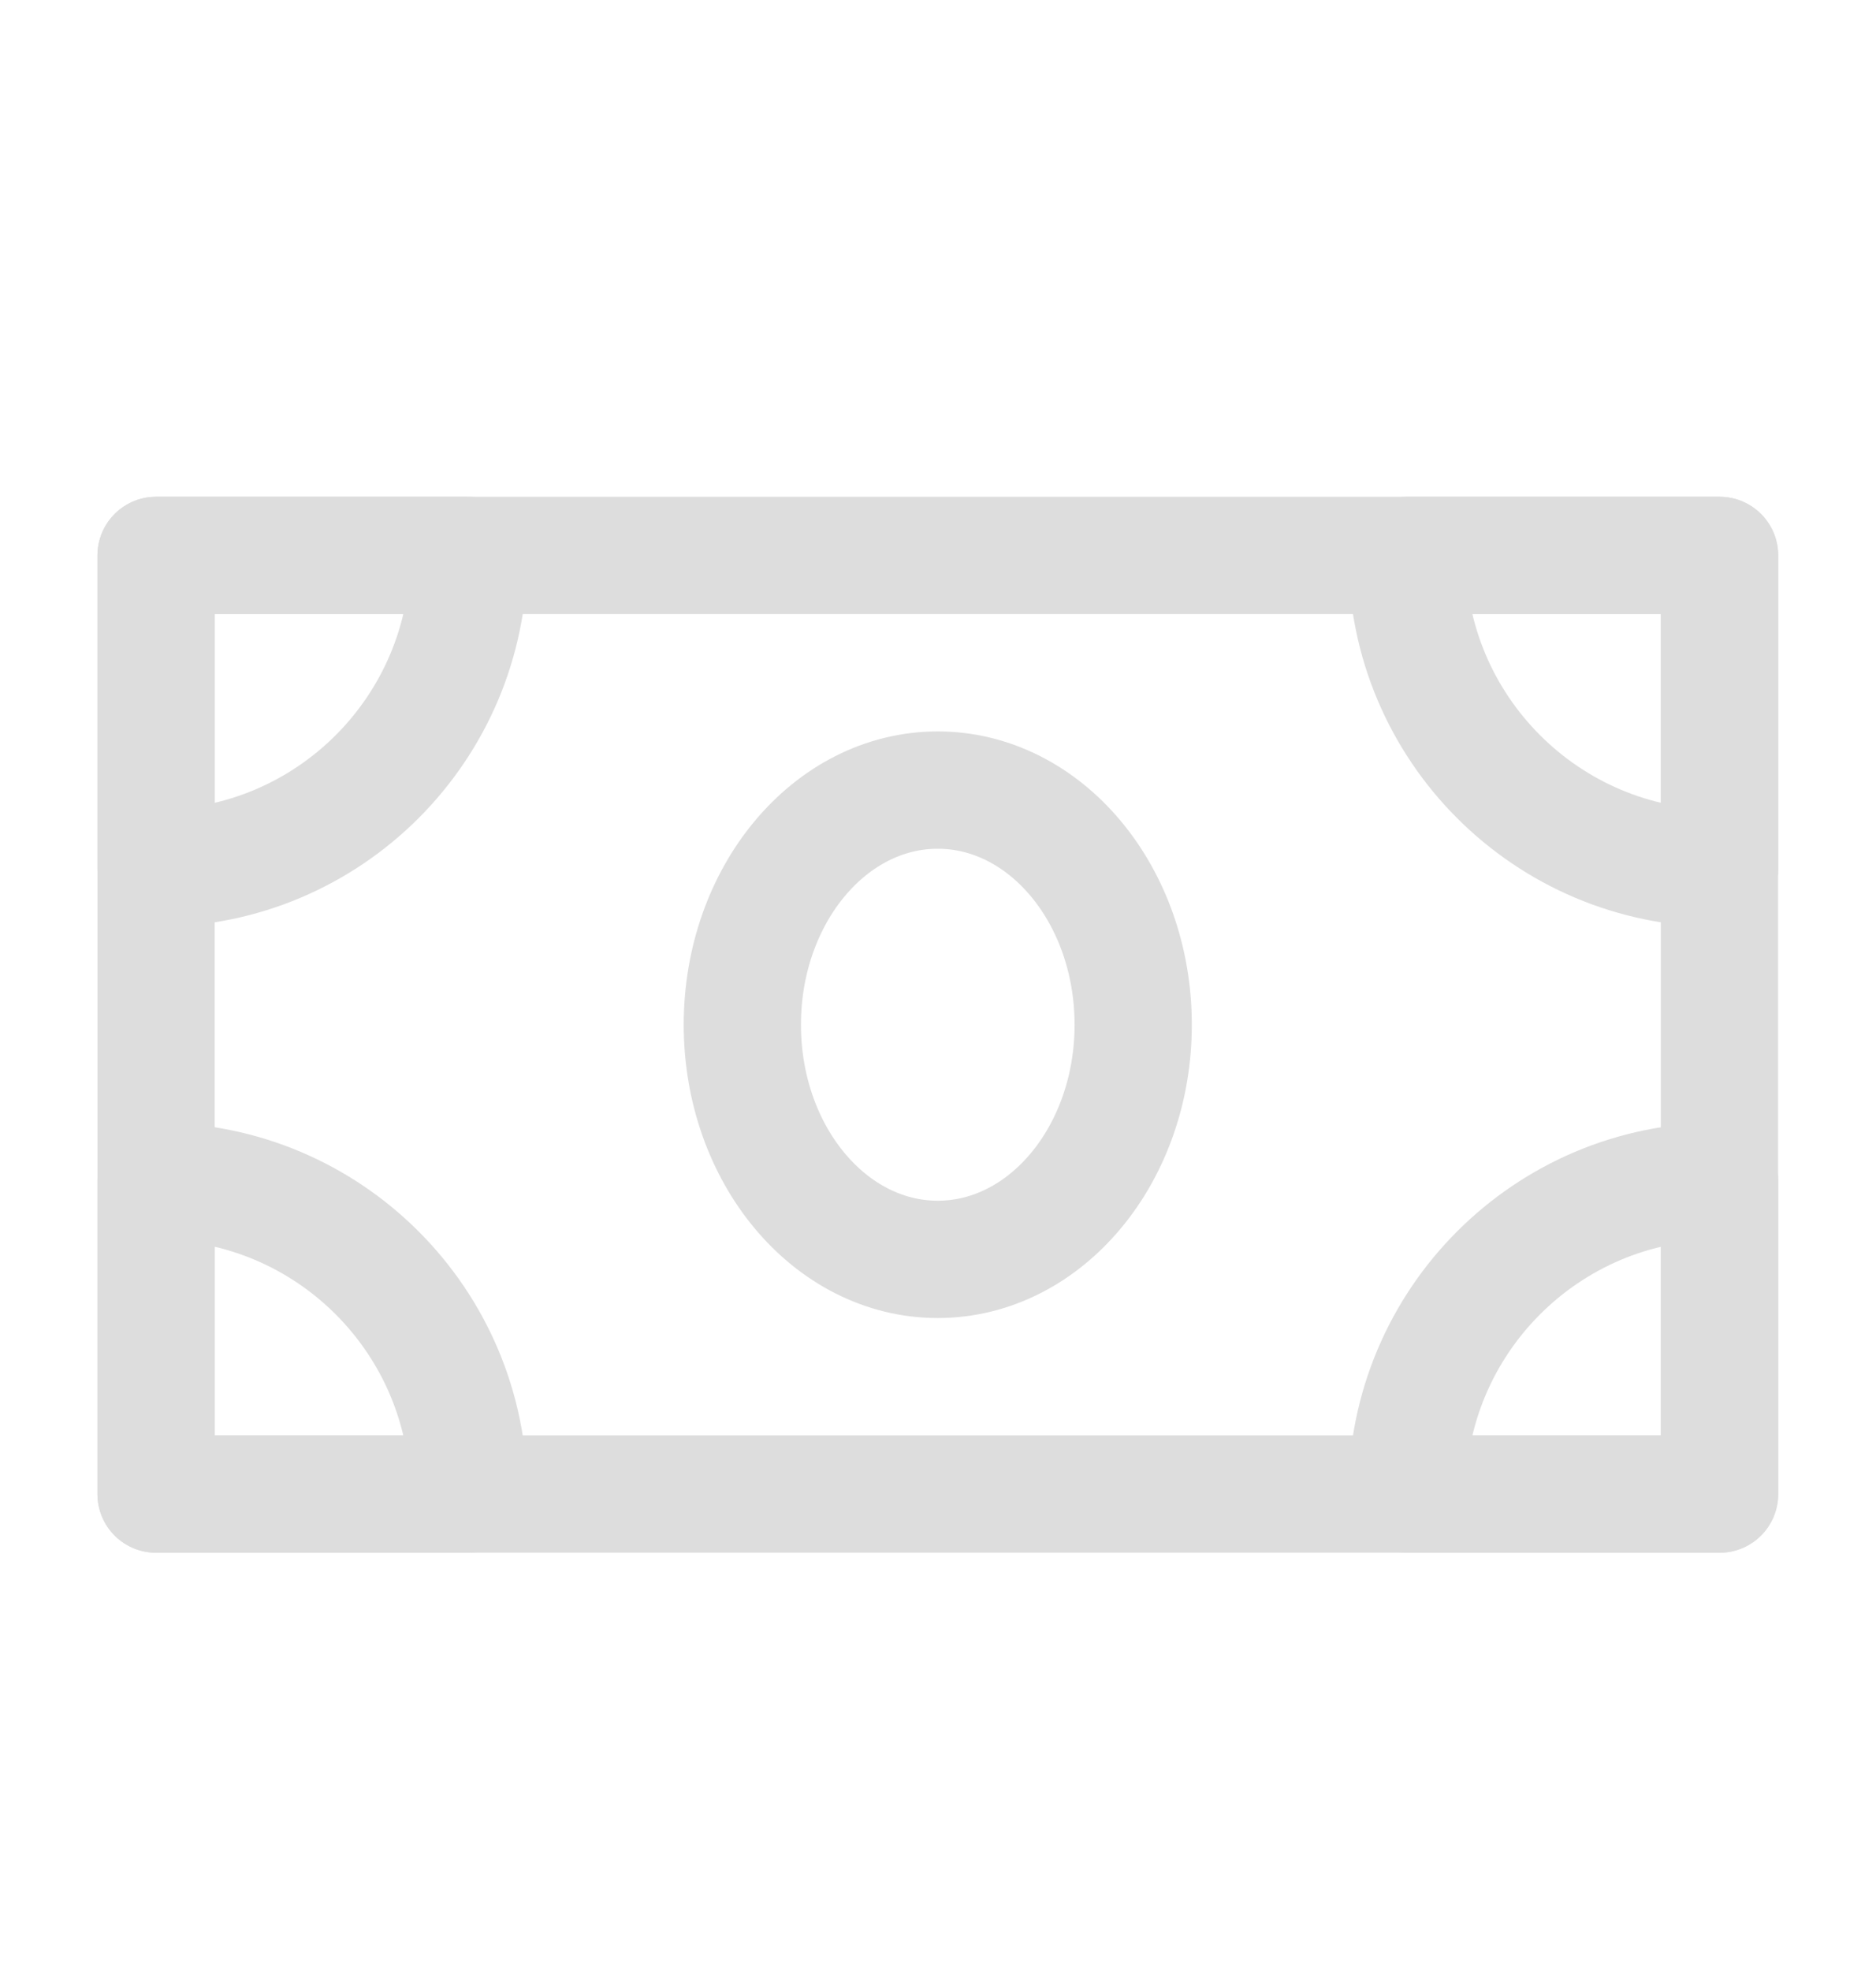 <svg width="20" height="21" viewBox="0 0 20 21" fill="none" xmlns="http://www.w3.org/2000/svg">
<path d="M1.664 5.918H18.331V15.918H1.664V5.918Z" stroke="#DDDDDD" stroke-width="1.25" stroke-linejoin="round"/>
<path fill-rule="evenodd" clip-rule="evenodd" d="M1.664 9.251C3.505 9.251 4.997 7.759 4.997 5.918H1.664V9.251Z" stroke="#DDDDDD" stroke-width="1.25" stroke-linecap="round" stroke-linejoin="round"/>
<path fill-rule="evenodd" clip-rule="evenodd" d="M1.664 12.586C3.505 12.586 4.997 14.078 4.997 15.919H1.664V12.586Z" stroke="#DDDDDD" stroke-width="1.25" stroke-linecap="round" stroke-linejoin="round"/>
<path fill-rule="evenodd" clip-rule="evenodd" d="M18.333 12.586V15.919H15C15 14.078 16.492 12.586 18.333 12.586Z" stroke="#DDDDDD" stroke-width="1.25" stroke-linecap="round" stroke-linejoin="round"/>
<path fill-rule="evenodd" clip-rule="evenodd" d="M18.333 9.251C16.492 9.251 15 7.759 15 5.918H18.333V9.251Z" stroke="#DDDDDD" stroke-width="1.25" stroke-linecap="round" stroke-linejoin="round"/>
<path d="M9.997 13.418C11.148 13.418 12.081 12.299 12.081 10.918C12.081 9.537 11.148 8.418 9.997 8.418C8.847 8.418 7.914 9.537 7.914 10.918C7.914 12.299 8.847 13.418 9.997 13.418Z" stroke="#DDDDDD" stroke-width="1.25" stroke-linejoin="round"/>
</svg>
